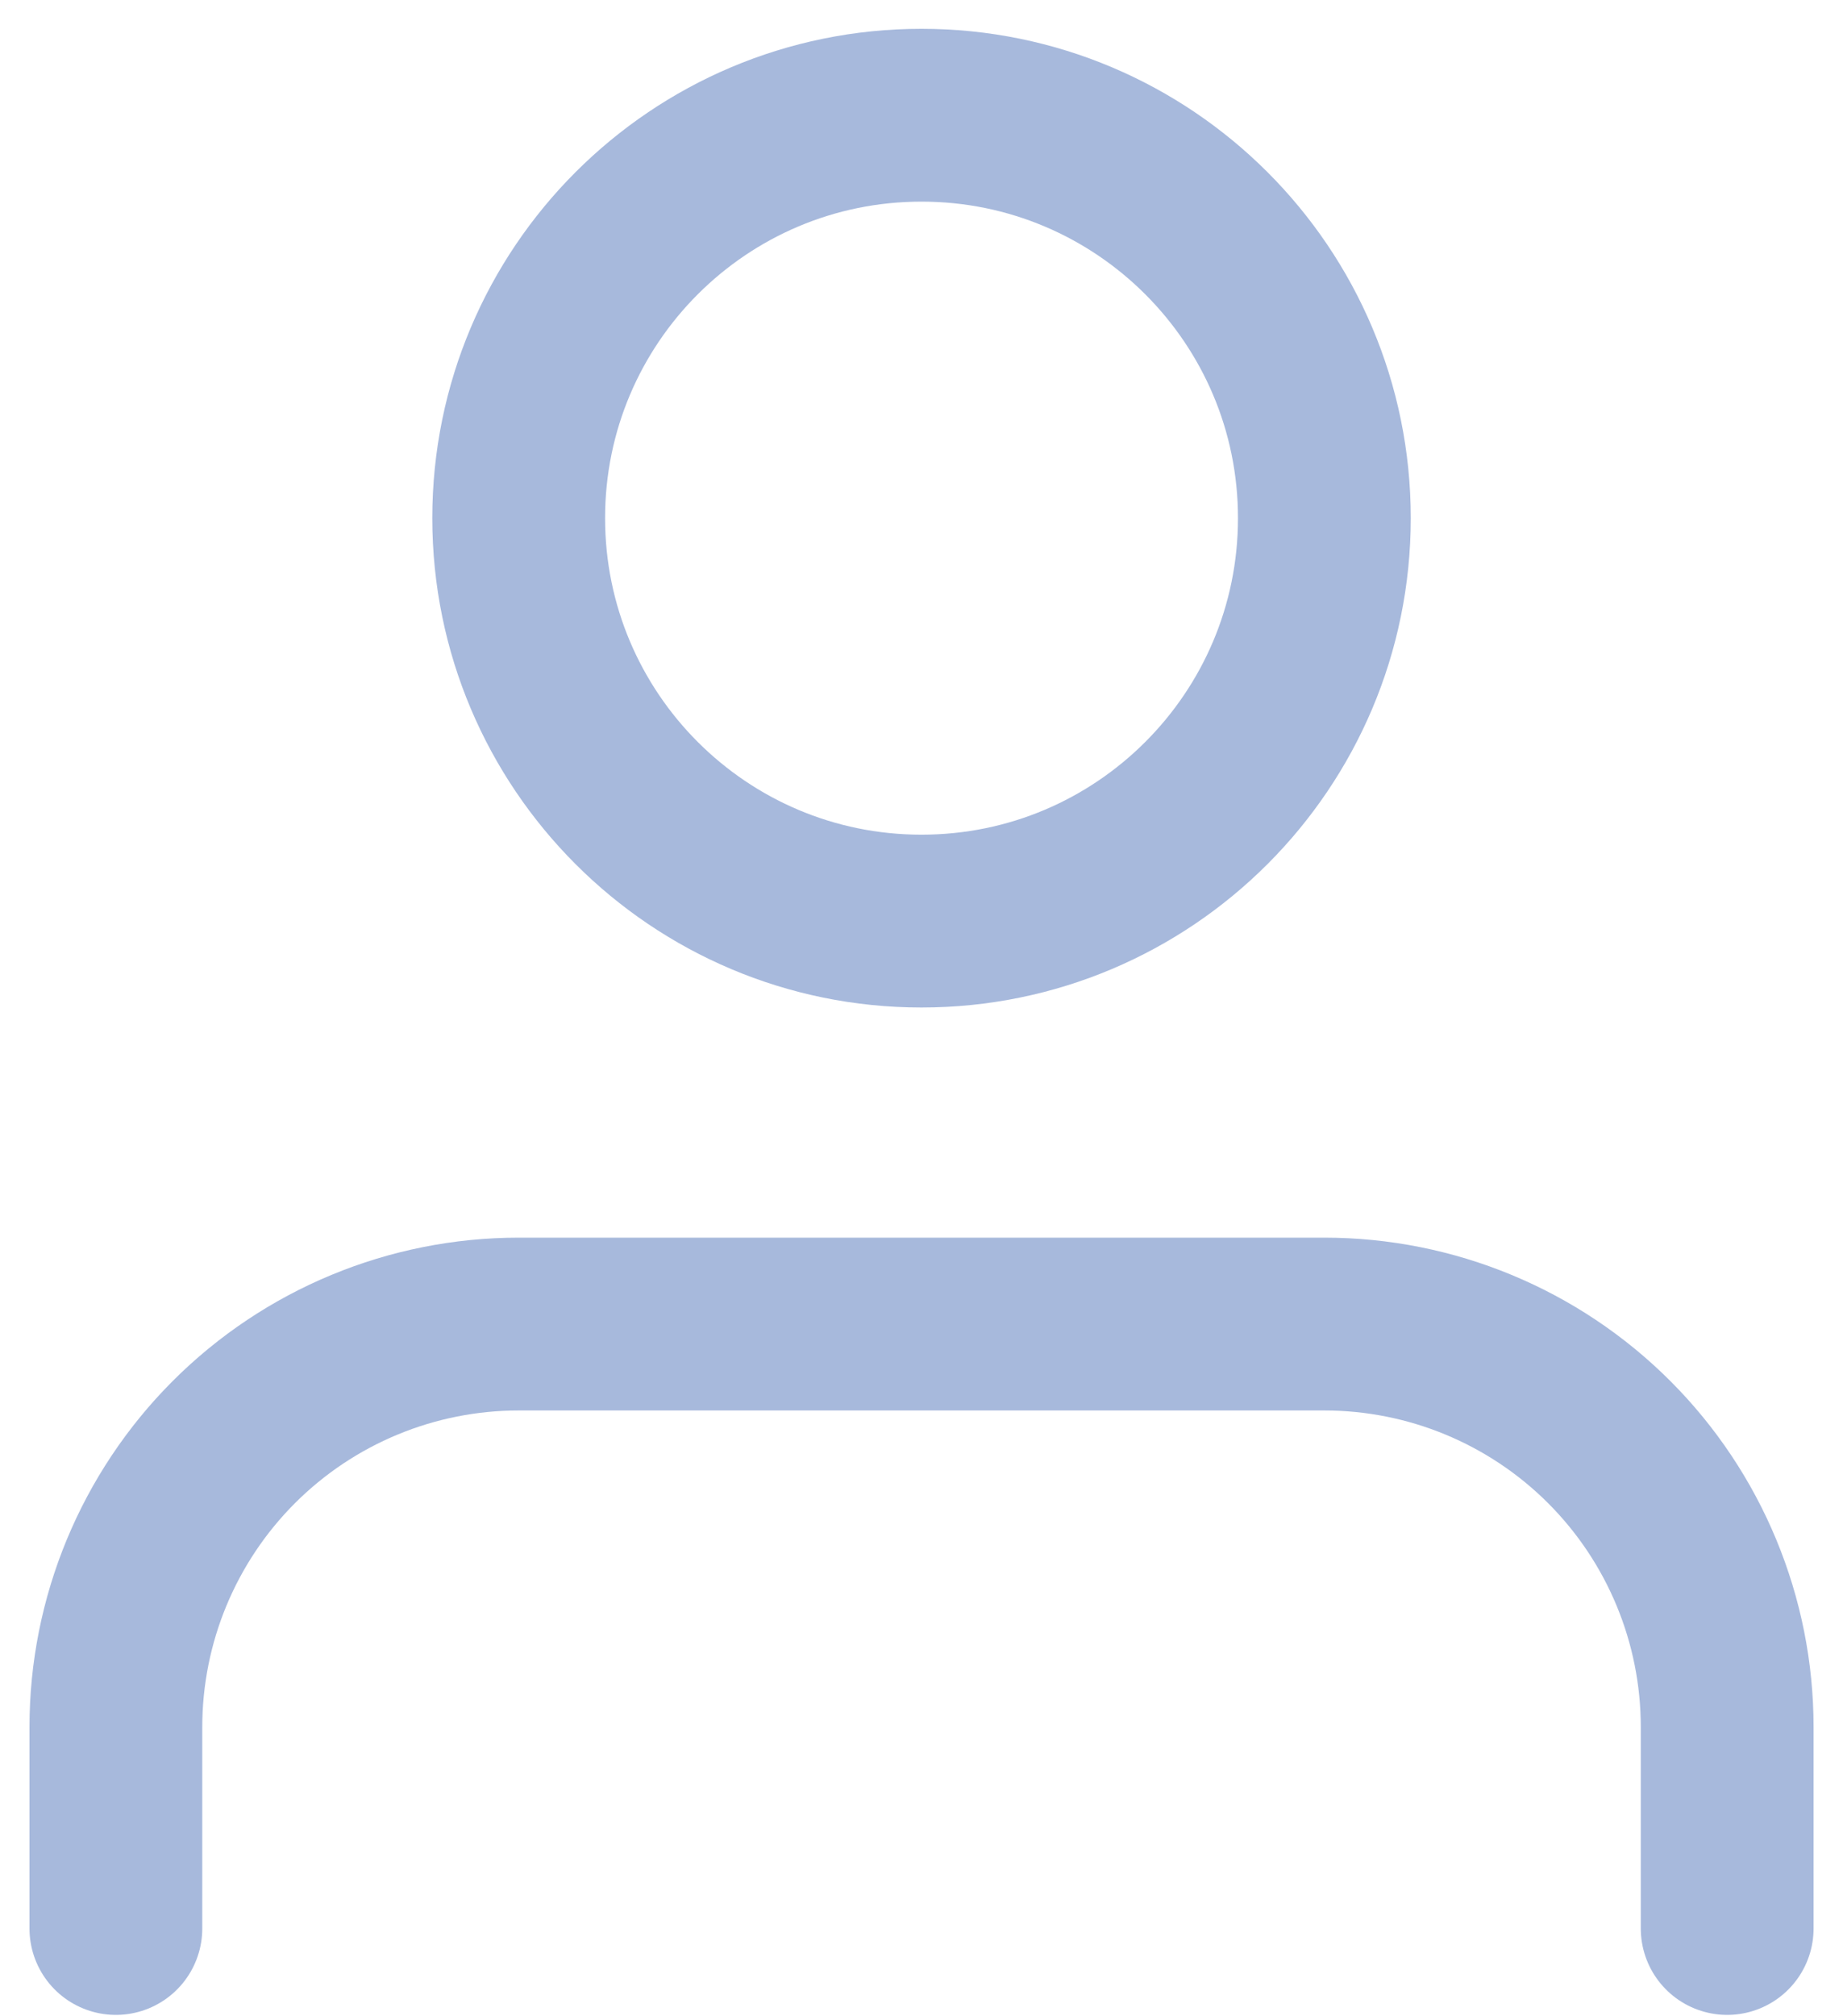 <svg width="32" height="35" viewBox="0 0 32 35" fill="none" xmlns="http://www.w3.org/2000/svg">
  <path d="M29.989 33.476V29.979C29.989 28.124 29.252 26.345 27.941 25.033C26.629 23.721 24.85 22.984 22.995 22.984H9.006C7.151 22.984 5.372 23.721 4.06 25.033C2.749 26.345 2.012 28.124 2.012 29.979V33.476" stroke="#A7B9DC" stroke-width="3" stroke-linecap="round" stroke-linejoin="round" />
  <path d="M16 15.989C19.863 15.989 22.995 12.857 22.995 8.994C22.995 5.131 19.863 2 16 2C12.137 2 9.006 5.131 9.006 8.994C9.006 12.857 12.137 15.989 16 15.989Z" stroke="#A7B9DC" stroke-width="3" stroke-linecap="round" stroke-linejoin="round" />
</svg>
  